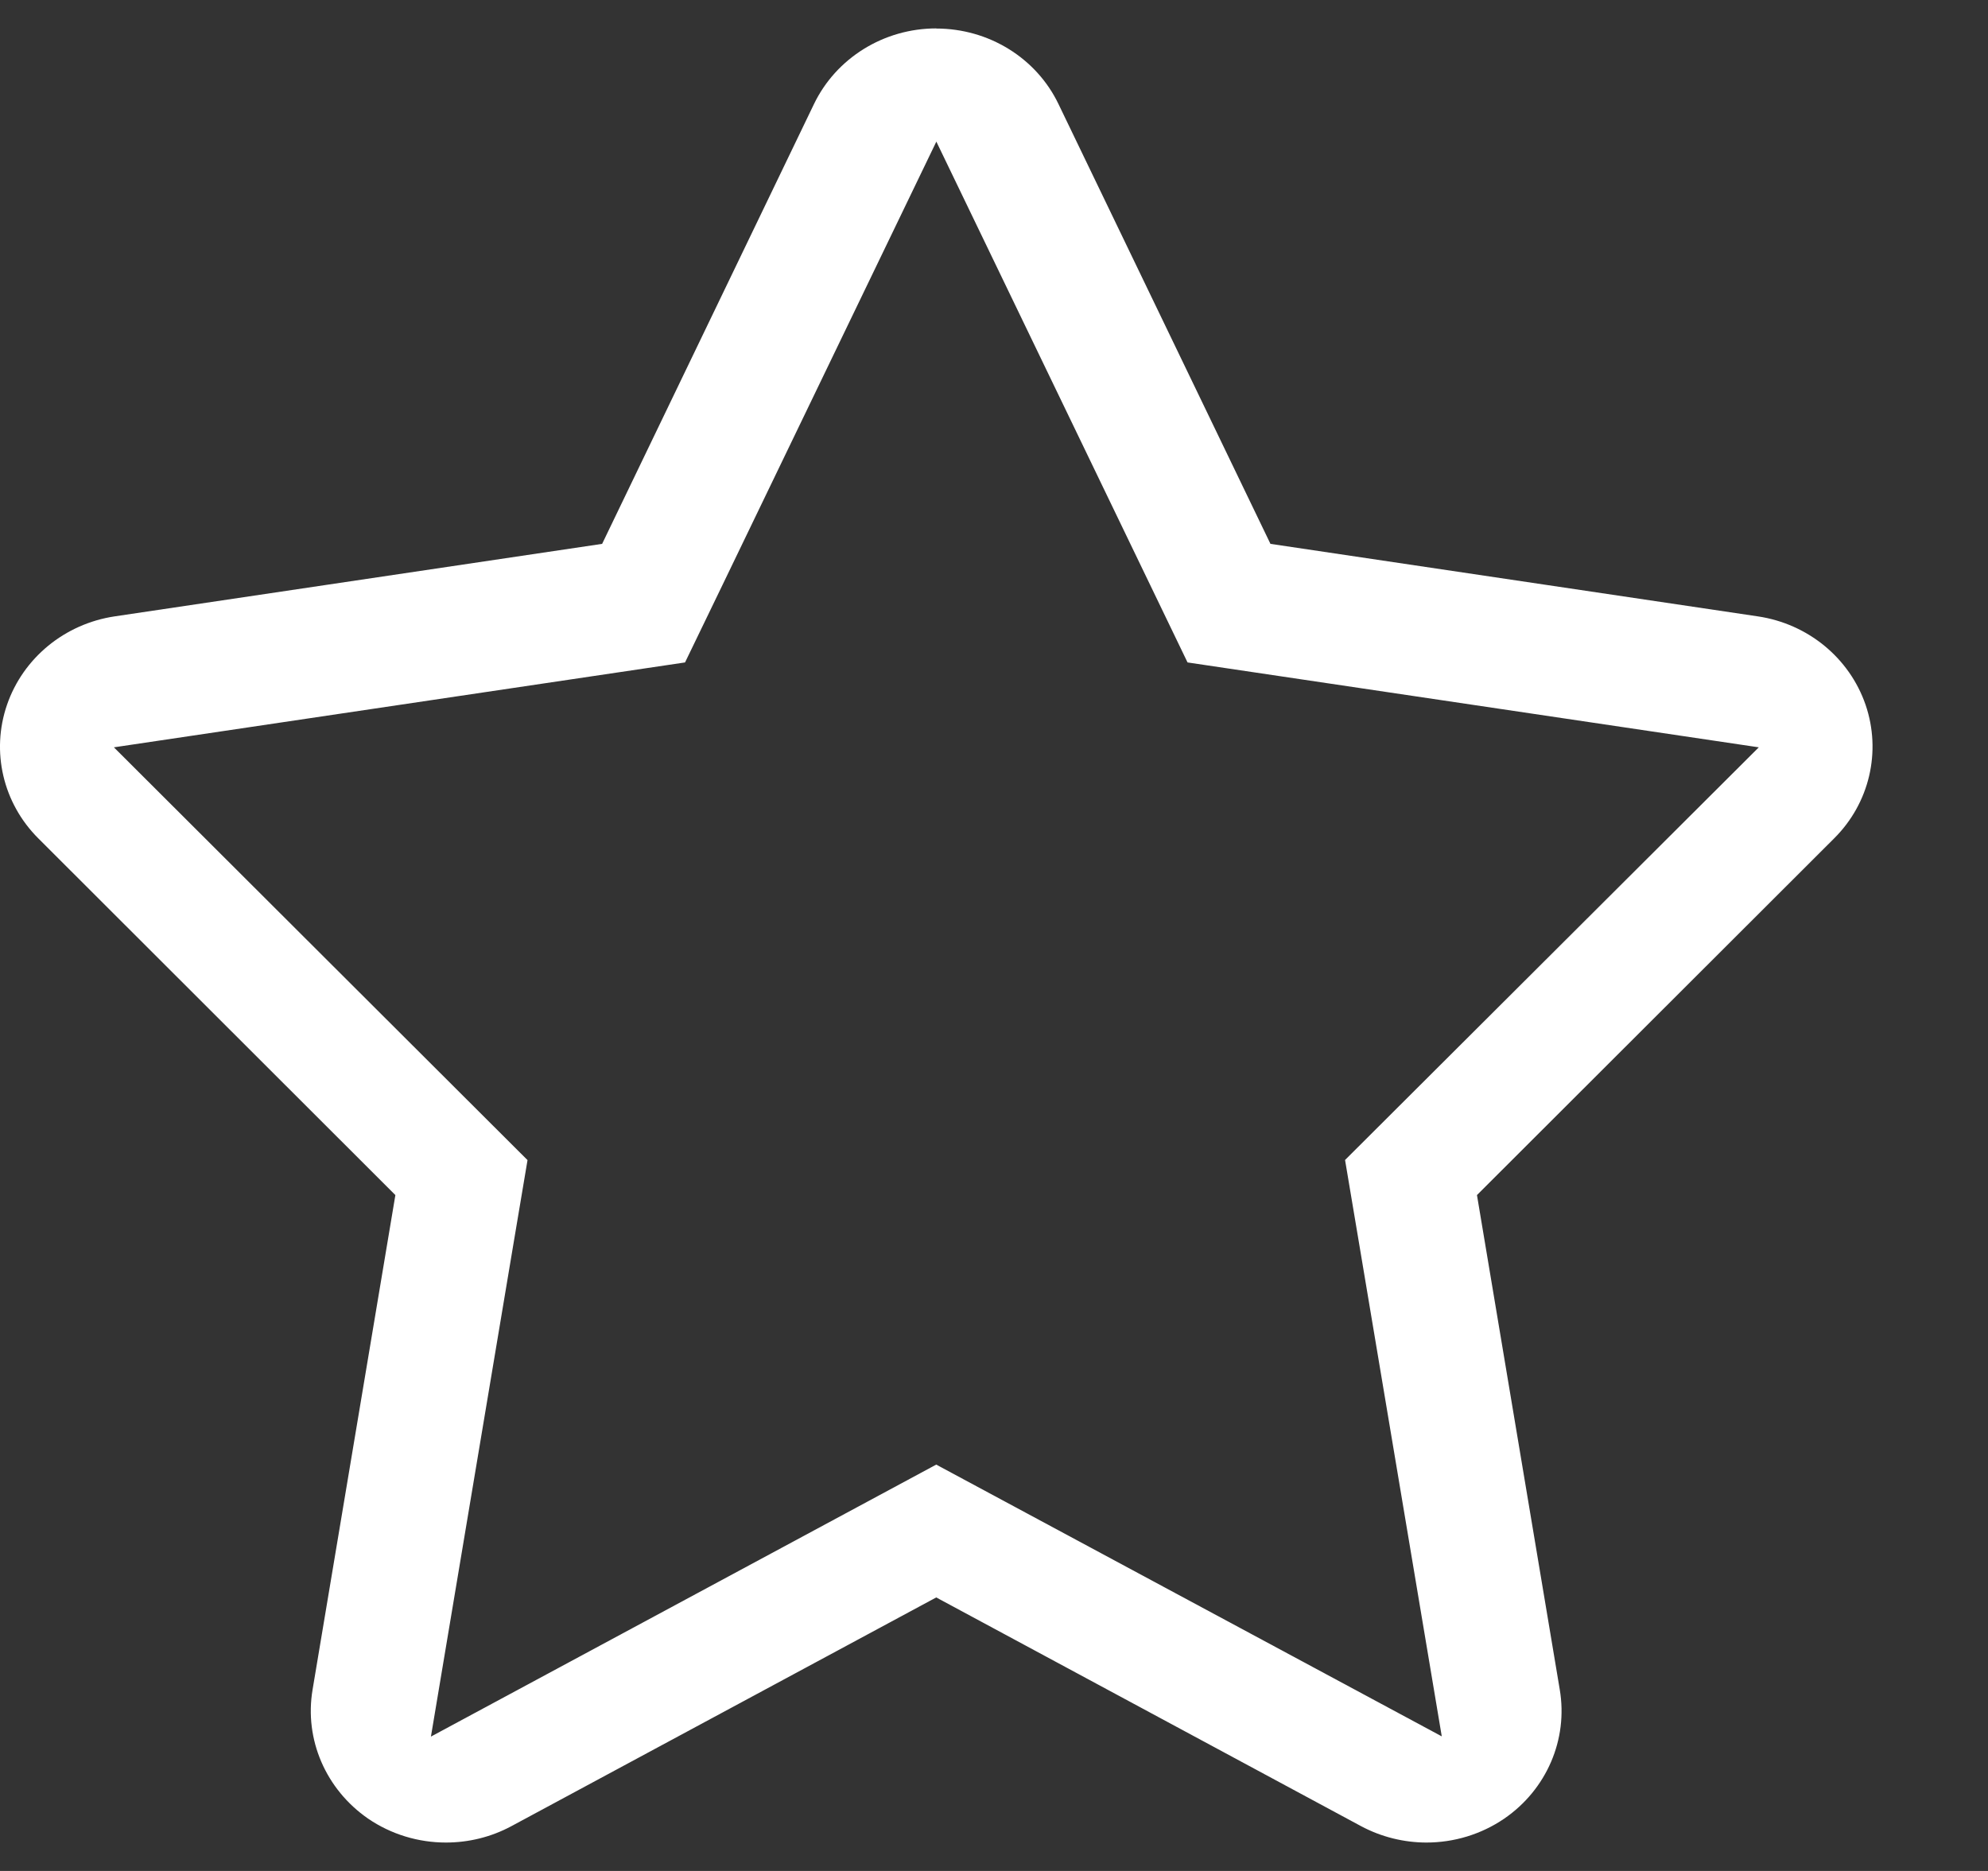 <svg width="17" height="16" viewBox="0 0 17 16" fill="none" xmlns="http://www.w3.org/2000/svg">
<rect x="0" y="0" width="17" height="16" fill="#333333" stroke="none"/>
<path d="M8.007 1.211L10.155 5.665L15.04 6.391L11.502 9.92L11.621 10.628L12.329 14.849L8.006 12.525L3.685 14.851L4.392 10.629L4.511 9.921L0.974 6.391L5.858 5.665L6.179 5.001L8.007 1.211ZM8.006 0.243C7.558 0.243 7.15 0.496 6.96 0.891L5.149 4.651L0.981 5.271C0.553 5.335 0.198 5.627 0.06 6.027C-0.078 6.428 0.026 6.869 0.328 7.17L3.381 10.22L2.673 14.449C2.601 14.875 2.786 15.302 3.147 15.552C3.346 15.688 3.579 15.757 3.813 15.757C4.006 15.757 4.198 15.711 4.373 15.617L8.006 13.661L11.639 15.617C11.813 15.71 12.007 15.757 12.198 15.757C12.432 15.757 12.665 15.688 12.864 15.552C13.226 15.303 13.41 14.875 13.338 14.449L12.63 10.22L15.684 7.17C15.987 6.869 16.09 6.427 15.953 6.027C15.815 5.626 15.459 5.334 15.031 5.271L10.864 4.651L9.052 0.891C8.863 0.496 8.455 0.244 8.006 0.244L8.006 0.243Z" fill="white"/>
</svg>
